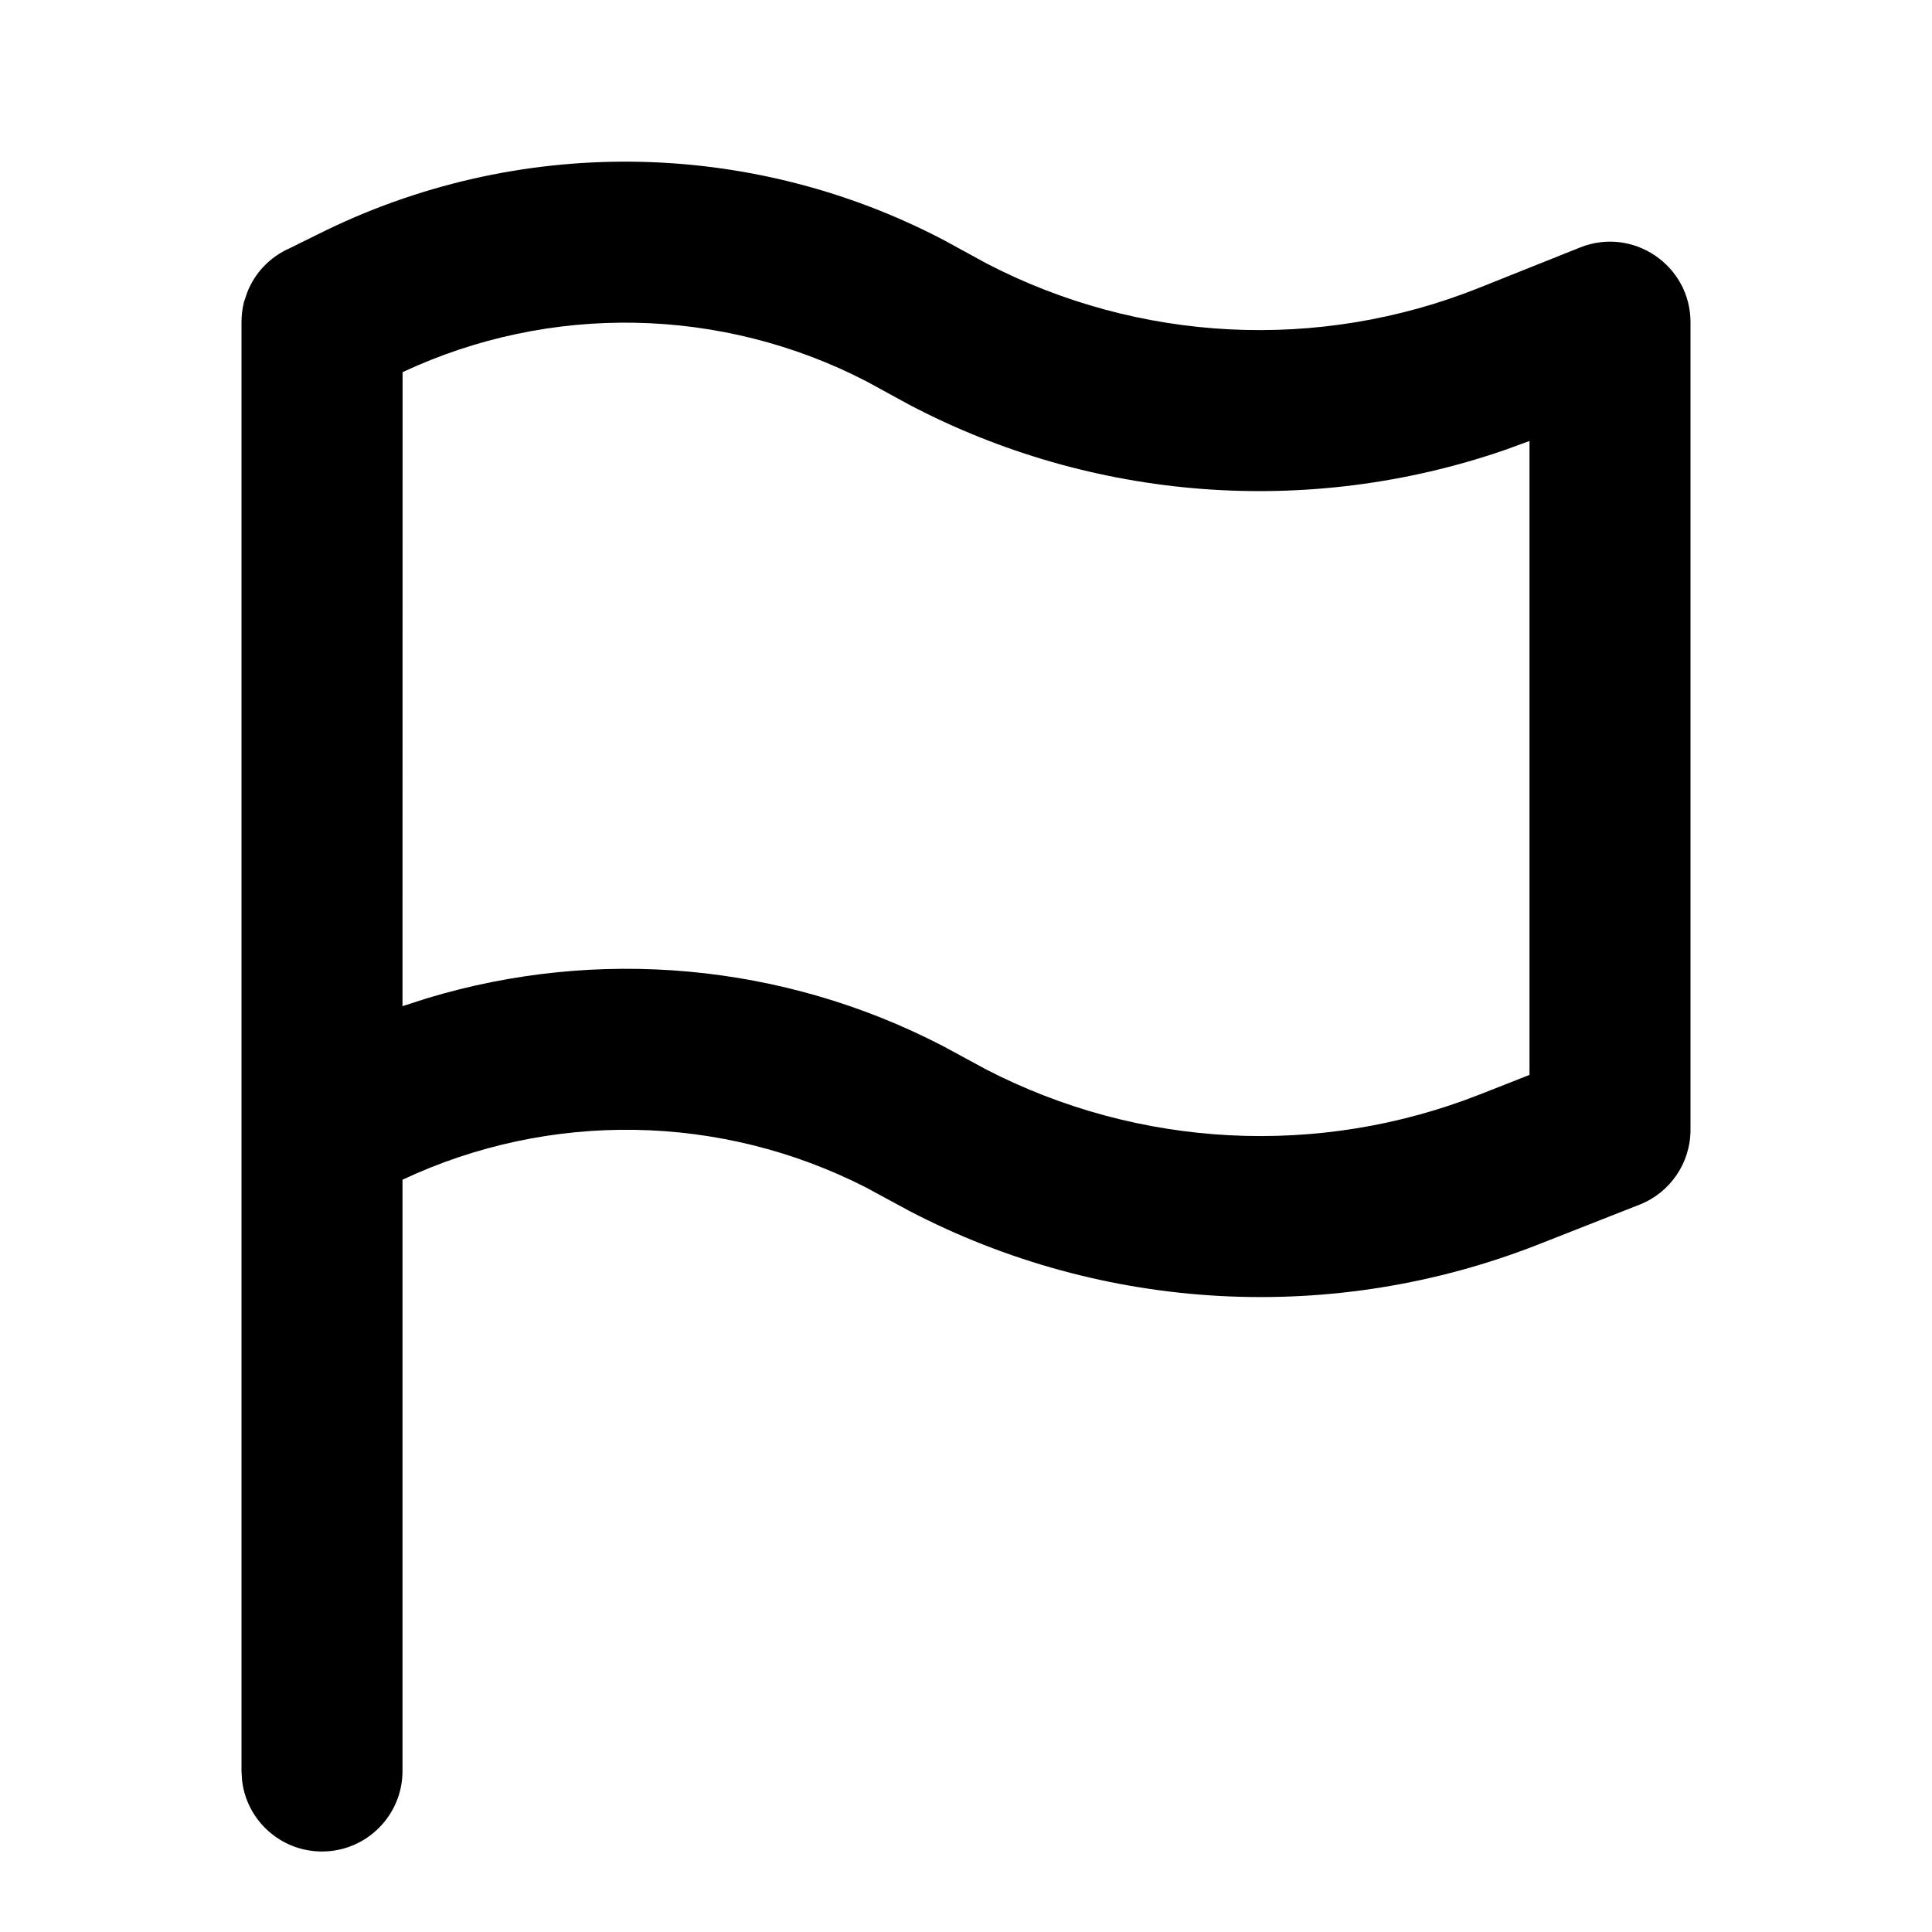 <svg xmlns="http://www.w3.org/2000/svg" width="24" height="24" viewBox="0 0 24 24">
  <path class="ic_fill" fill="#000" fill-rule="nonzero" d="M11.729,2.985 L12.252,3.271 C14.146,4.256 16.381,4.372 18.373,3.576 L19.629,3.074 C20.286,2.812 21,3.296 21,4.003 L21,14.035 C21,14.446 20.748,14.815 20.366,14.965 L19.11,15.459 C16.563,16.46 13.712,16.304 11.295,15.042 L10.757,14.751 C8.958,13.832 6.832,13.794 5,14.655 L5,22 C5,22.552 4.552,23 4,23 C3.487,23 3.064,22.614 3.007,22.117 L3,22 L3,4 C3,3.915 3.011,3.833 3.03,3.754 L3.07,3.636 L3.07,3.636 C3.163,3.391 3.355,3.191 3.598,3.084 L3.948,2.911 C6.408,1.679 9.304,1.712 11.729,2.985 Z M5.001,4.623 L5,12.499 L5.301,12.402 C7.419,11.76 9.721,11.961 11.711,12.993 L12.25,13.285 C14.148,14.265 16.382,14.382 18.379,13.597 L19,13.353 L19,5.478 L18.696,5.589 C16.257,6.431 13.574,6.228 11.288,5.024 L10.761,4.736 C8.965,3.808 6.836,3.764 5.001,4.623 Z"/>
</svg>
